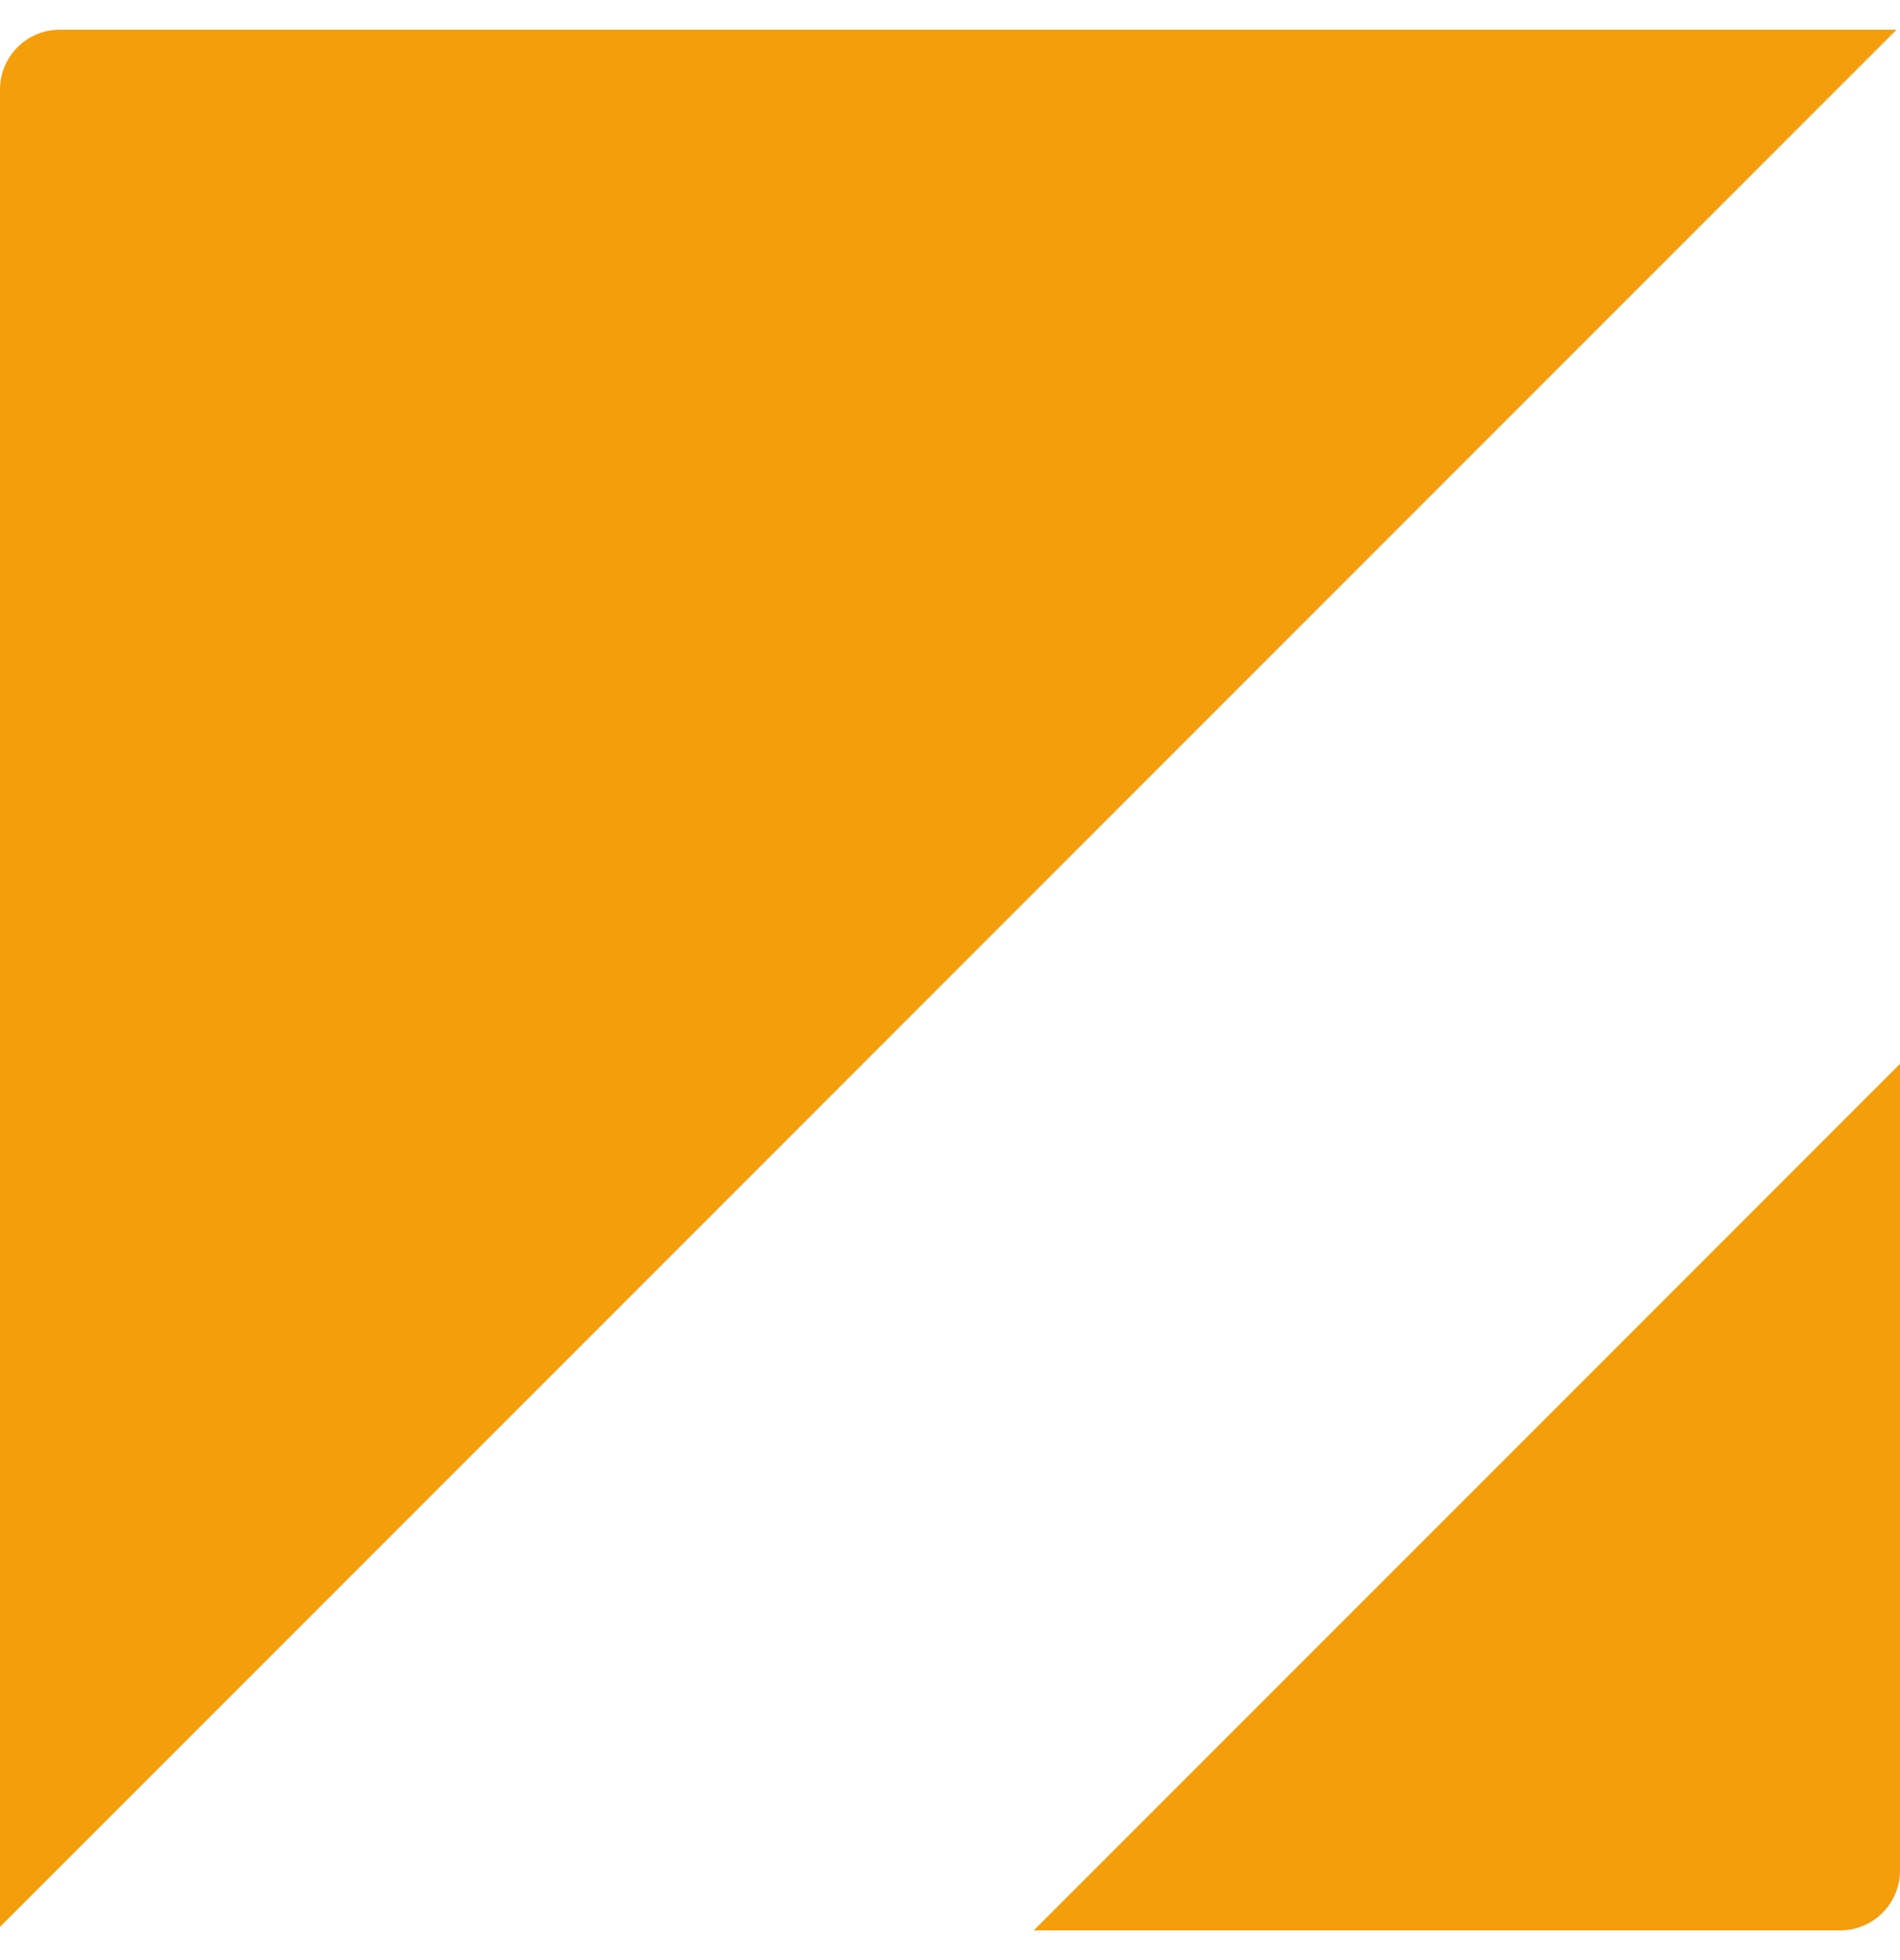 <svg width="32" height="33" viewBox="0 0 32 33" fill="none" xmlns="http://www.w3.org/2000/svg">
<path d="M0 1.508C0 0.951 0.451 0.5 1.008 0.5H31.942L0 32.442V1.508Z" fill="#F59E0B"/>
<path d="M32 17.911V31.492C32 32.049 31.549 32.5 30.992 32.5H17.411L32 17.911Z" fill="#F59E0B"/>
</svg>
